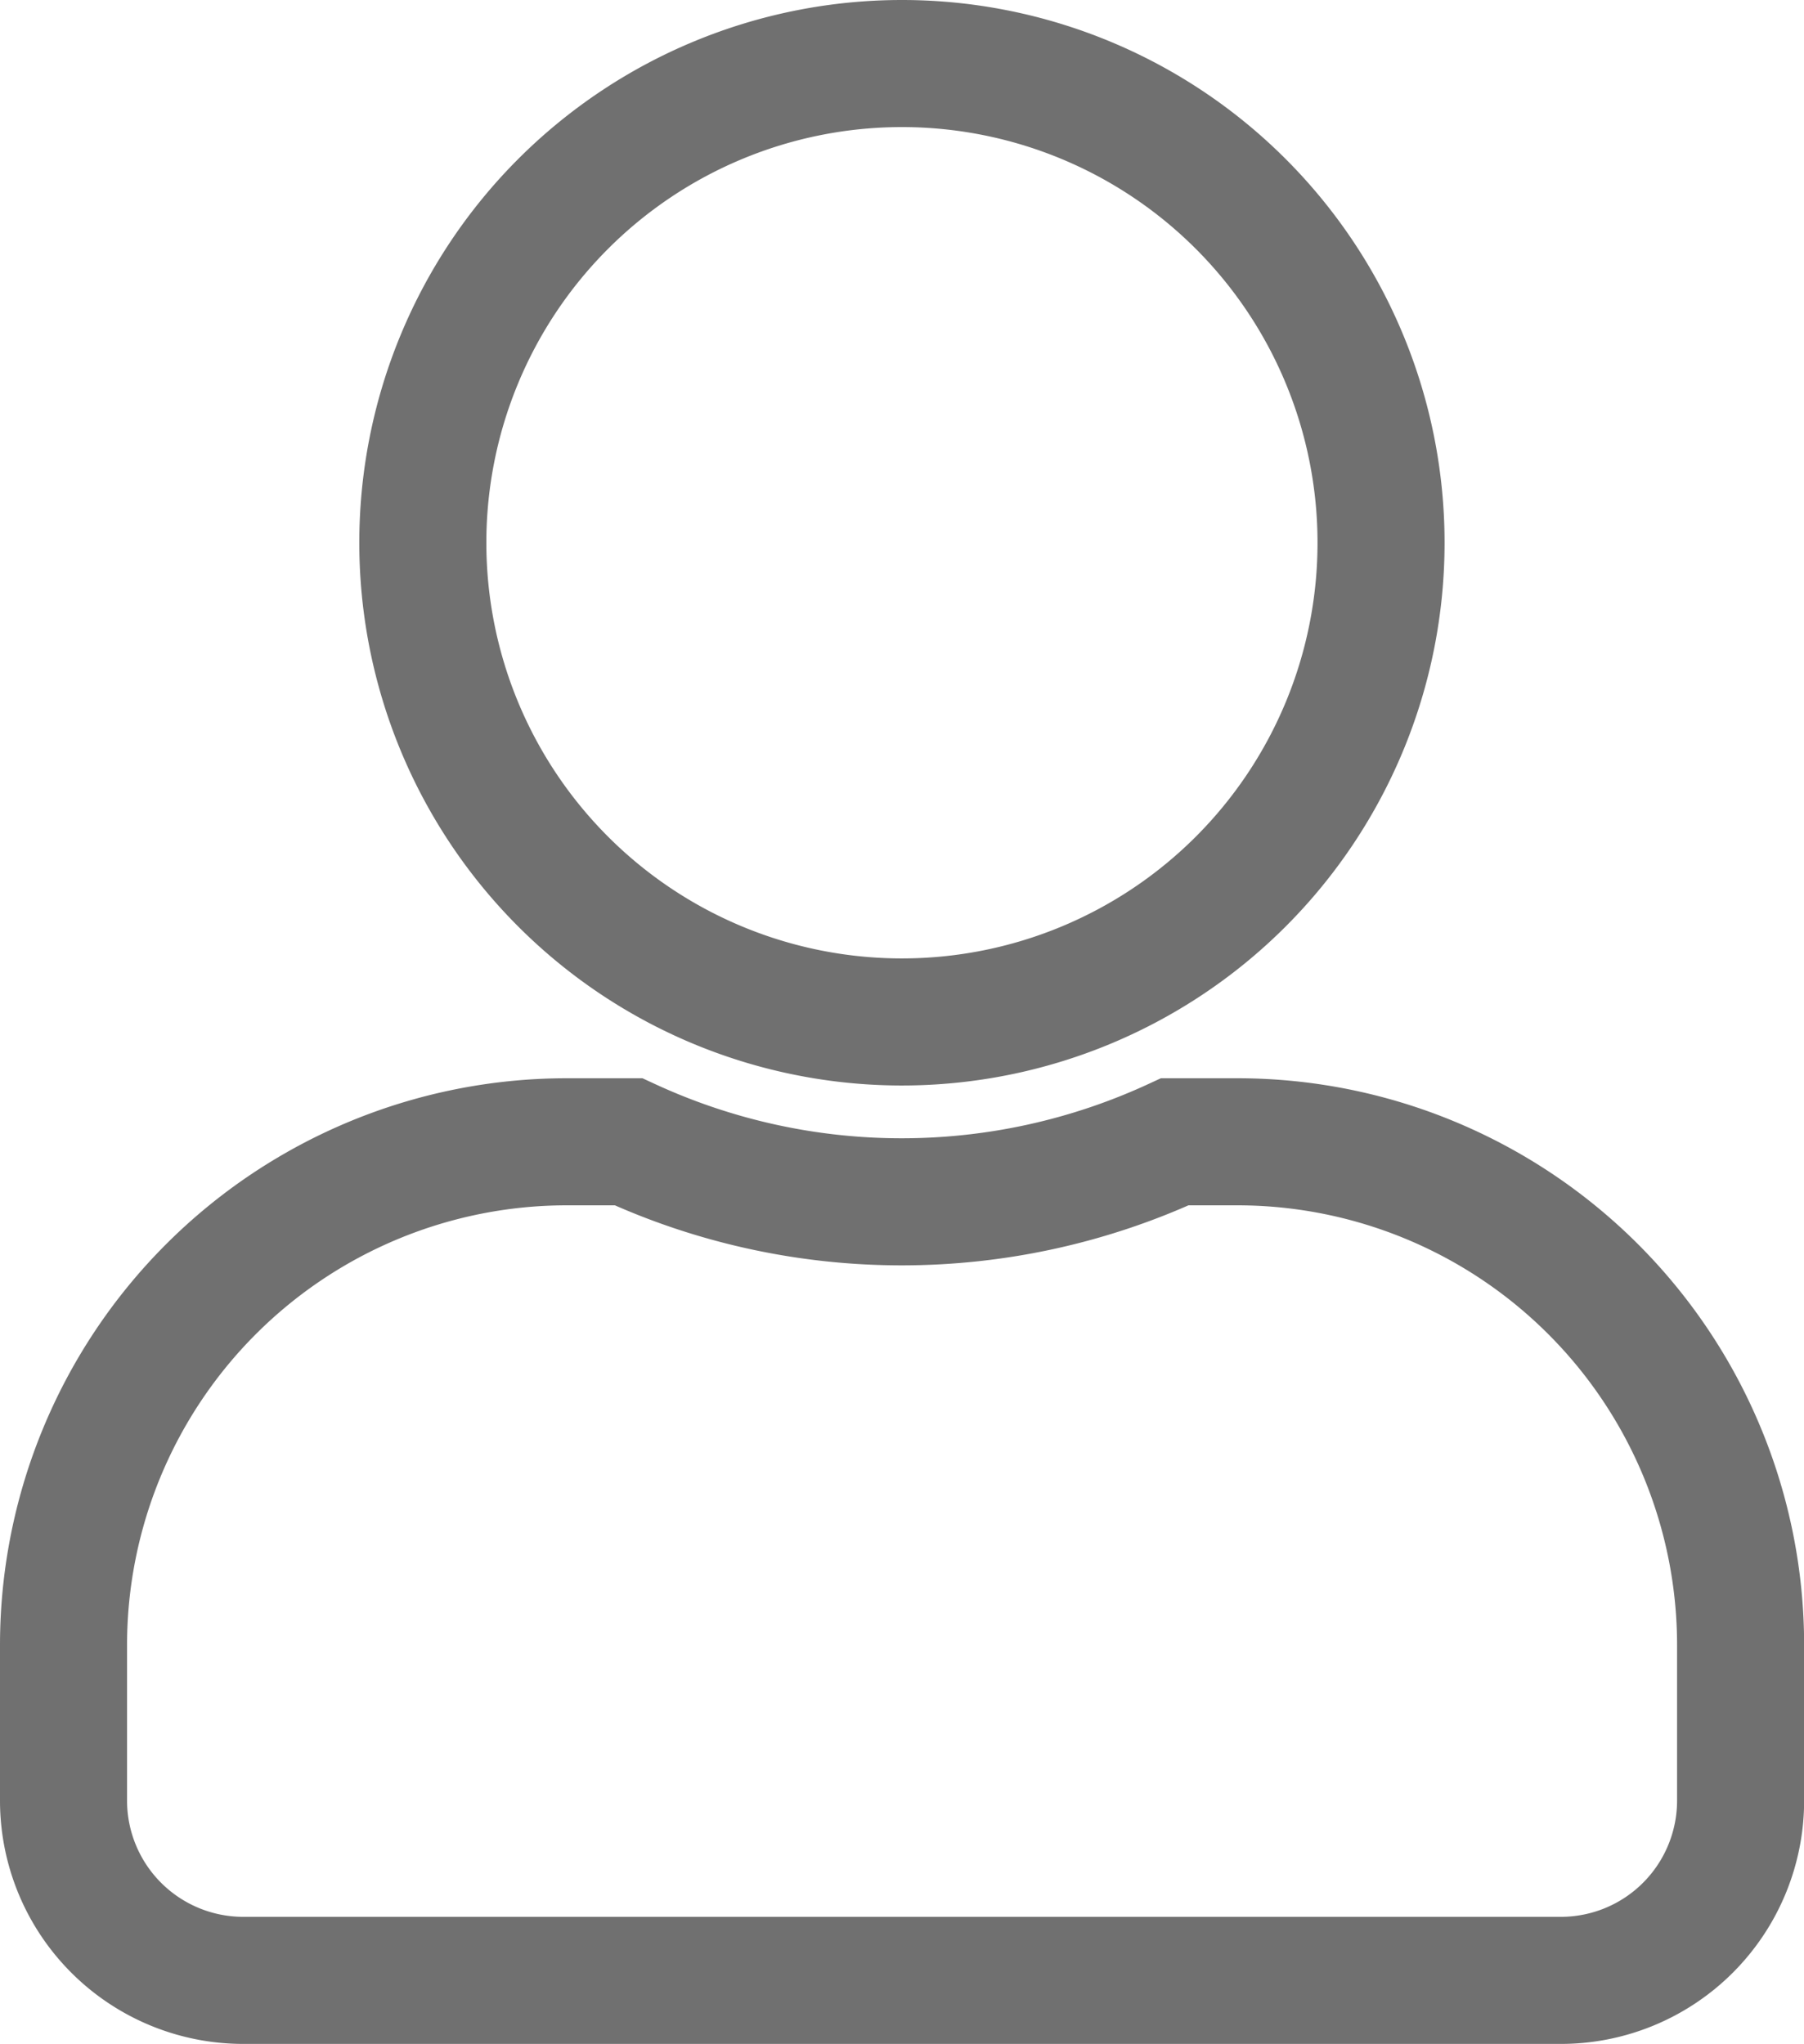 <svg xmlns="http://www.w3.org/2000/svg" width="14.199" height="16.085" viewBox="0 0 14.199 16.085"><defs><style>.a{fill:none;stroke:#707070;}</style></defs><path class="a" d="M6.6,7.542A3.771,3.771,0,1,0,2.828,3.771,3.771,3.771,0,0,0,6.6,7.542Zm2.64.943H8.747a5.129,5.129,0,0,1-4.3,0H3.96A3.961,3.961,0,0,0,0,12.445V13.67a1.415,1.415,0,0,0,1.414,1.414H11.785A1.415,1.415,0,0,0,13.2,13.67V12.445A3.961,3.961,0,0,0,9.239,8.485Z" transform="translate(0.5 0.5)"/></svg>
